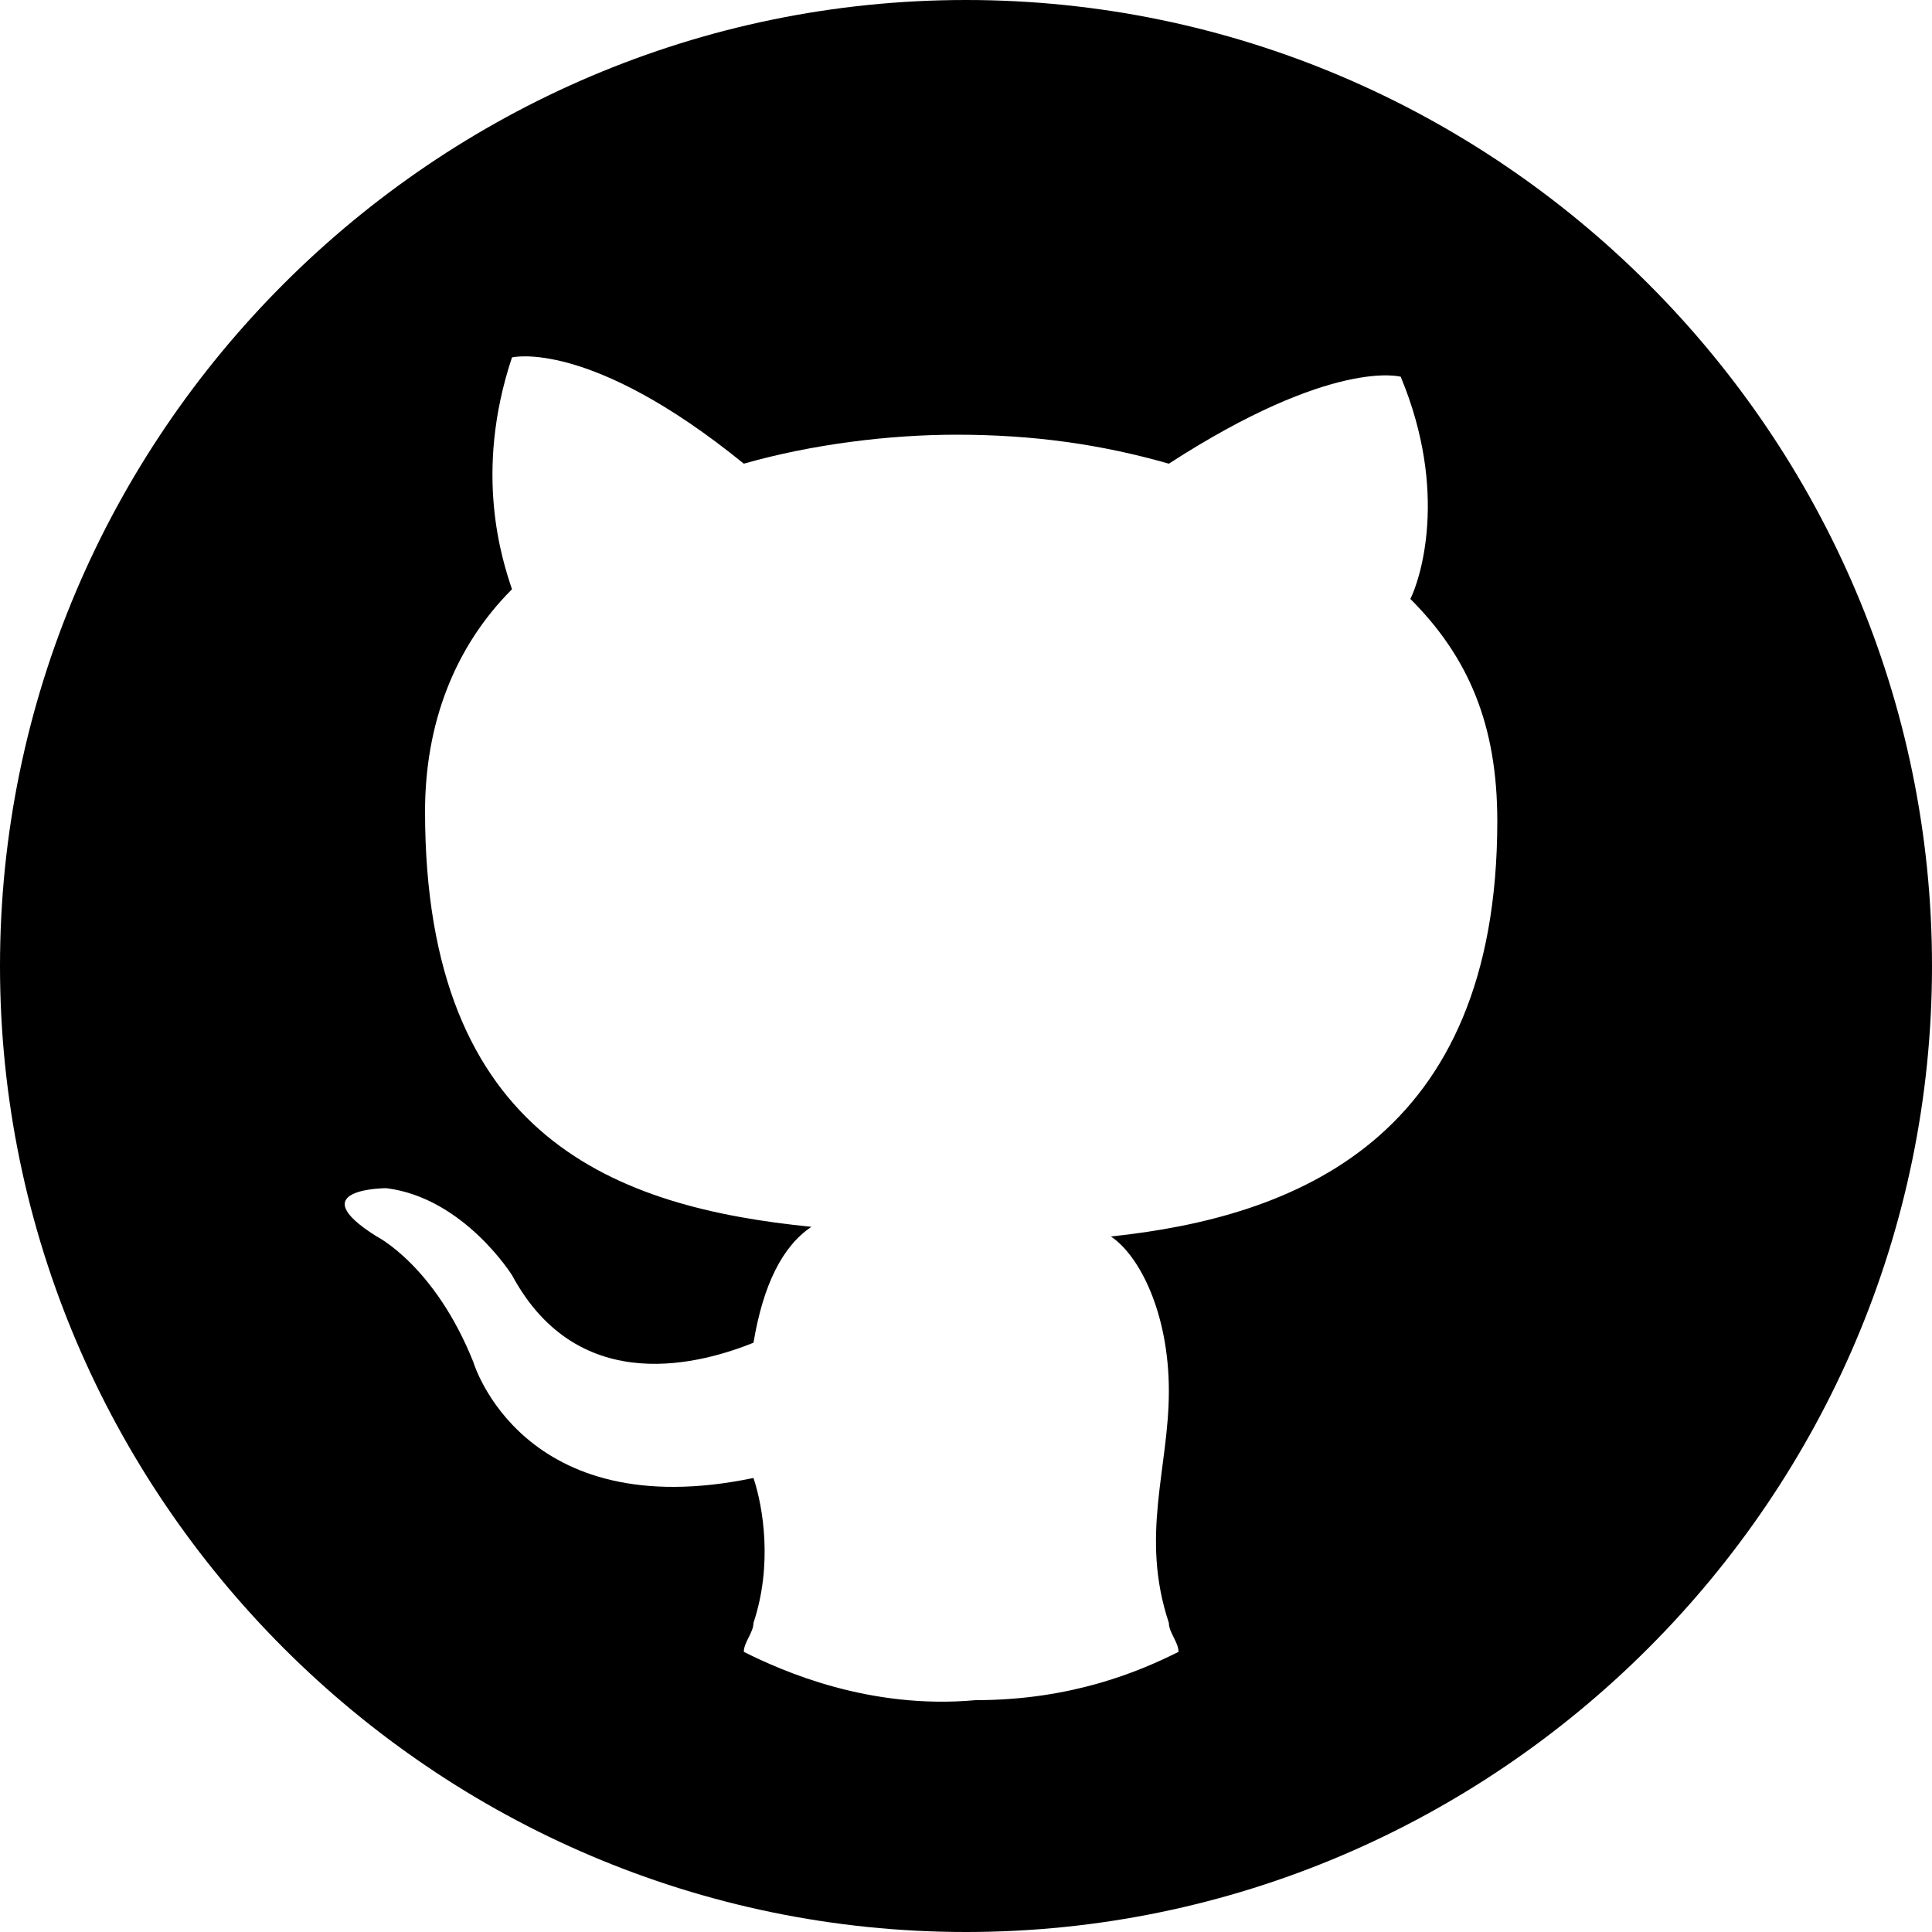<?xml version="1.0" encoding="utf-8"?>
<!-- Generator: Adobe Illustrator 27.0.1, SVG Export Plug-In . SVG Version: 6.00 Build 0)  -->
<svg version="1.1" id="Layer_1" xmlns="http://www.w3.org/2000/svg" xmlns:xlink="http://www.w3.org/1999/xlink" x="0px" y="0px"
	 viewBox="0 0 20 20" style="enable-background:new 0 0 20 20;" xml:space="preserve">
<path d="M10,0C4.5,0,0,4.5,0,10s4.5,10,10,10s10-4.5,10-10S15.5,0,10,0z M11.5,12.8c0.3,0.2,0.6,0.8,0.6,1.6c0,0.8-0.3,1.5,0,2.4
	c0,0.1,0.1,0.2,0.1,0.3c-0.4,0.2-1.1,0.5-2.1,0.5c-1.1,0.1-2-0.3-2.4-0.5c0-0.1,0.1-0.2,0.1-0.3c0.2-0.6,0.1-1.2,0-1.5
	c-2.4,0.5-2.9-1.2-2.9-1.2c-0.4-1-1-1.3-1-1.3C3.1,12.3,4,12.3,4,12.3c0.8,0.1,1.3,0.9,1.3,0.9c0.7,1.3,2,0.9,2.5,0.7
	c0.1-0.6,0.3-1,0.6-1.2c-2-0.2-4-0.9-4-4.3c0-0.9,0.3-1.7,0.9-2.3c-0.1-0.3-0.4-1.2,0-2.4c0,0,0.8-0.2,2.4,1.1
	c0.7-0.2,1.5-0.3,2.2-0.3c0.8,0,1.5,0.1,2.2,0.3c1.7-1.1,2.4-0.9,2.4-0.9C15,5.1,14.7,6,14.6,6.2c0.6,0.6,0.9,1.3,0.9,2.3
	C15.5,11.8,13.4,12.6,11.5,12.8z"/>
</svg>
